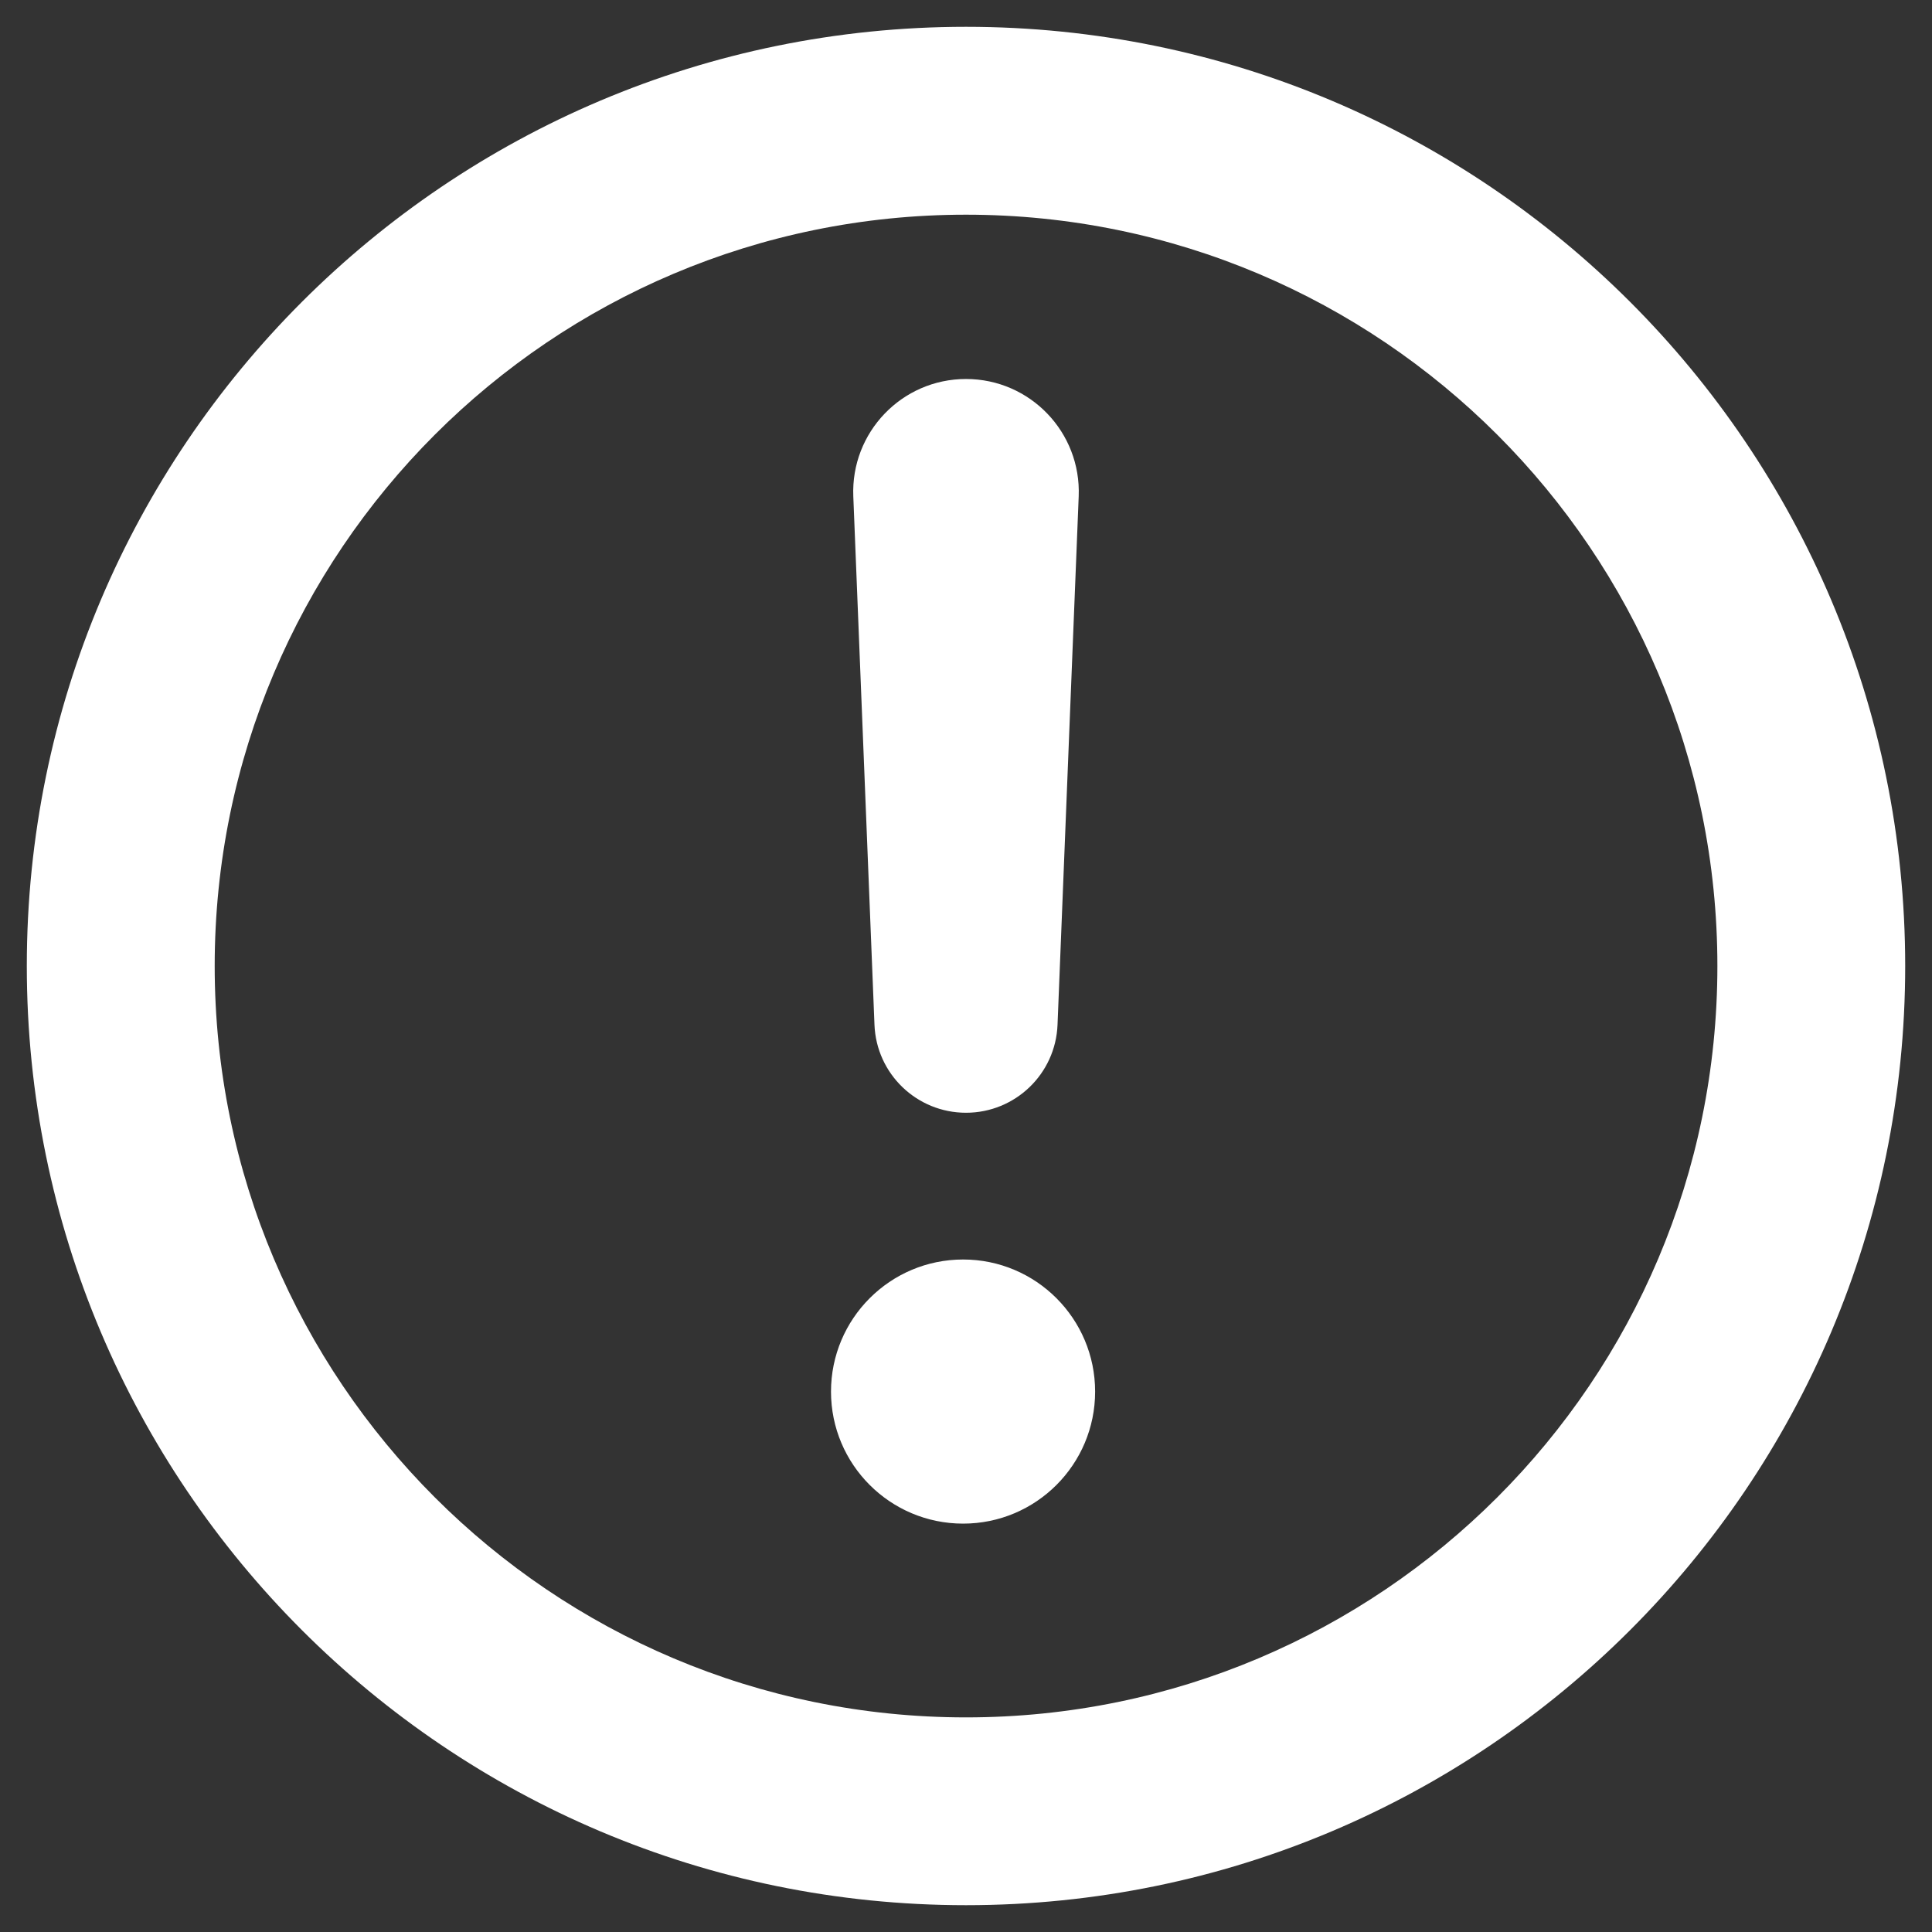 <svg width="24" height="24" viewBox="0 0 24 24" fill="none" xmlns="http://www.w3.org/2000/svg">
<rect x="0" y="0" width="24" height="24" fill="#333333" stroke="none"/>
<path fill-rule="evenodd" clip-rule="evenodd" d="M0.333 12C0.333 18.444 5.557 23.667 12 23.667C18.444 23.667 23.667 18.444 23.667 12C23.667 5.557 18.444 0.333 12 0.333C5.557 0.333 0.333 5.557 0.333 12ZM2.667 12C2.667 6.846 6.846 2.667 12 2.667C17.155 2.667 21.334 6.846 21.334 12C21.334 17.155 17.155 21.334 12 21.334C6.846 21.334 2.667 17.155 2.667 12ZM12 4.708C11.204 4.708 10.568 5.37 10.6 6.166L10.863 12.73C10.887 13.341 11.389 13.823 12 13.823C12.611 13.823 13.113 13.341 13.137 12.73L13.4 6.166C13.432 5.37 12.796 4.708 12 4.708ZM10.323 17.287C10.323 16.381 11.058 15.646 11.964 15.646C12.87 15.646 13.604 16.381 13.604 17.287C13.604 18.193 12.87 18.927 11.964 18.927C11.058 18.927 10.323 18.193 10.323 17.287Z" fill="white"/>
</svg>
